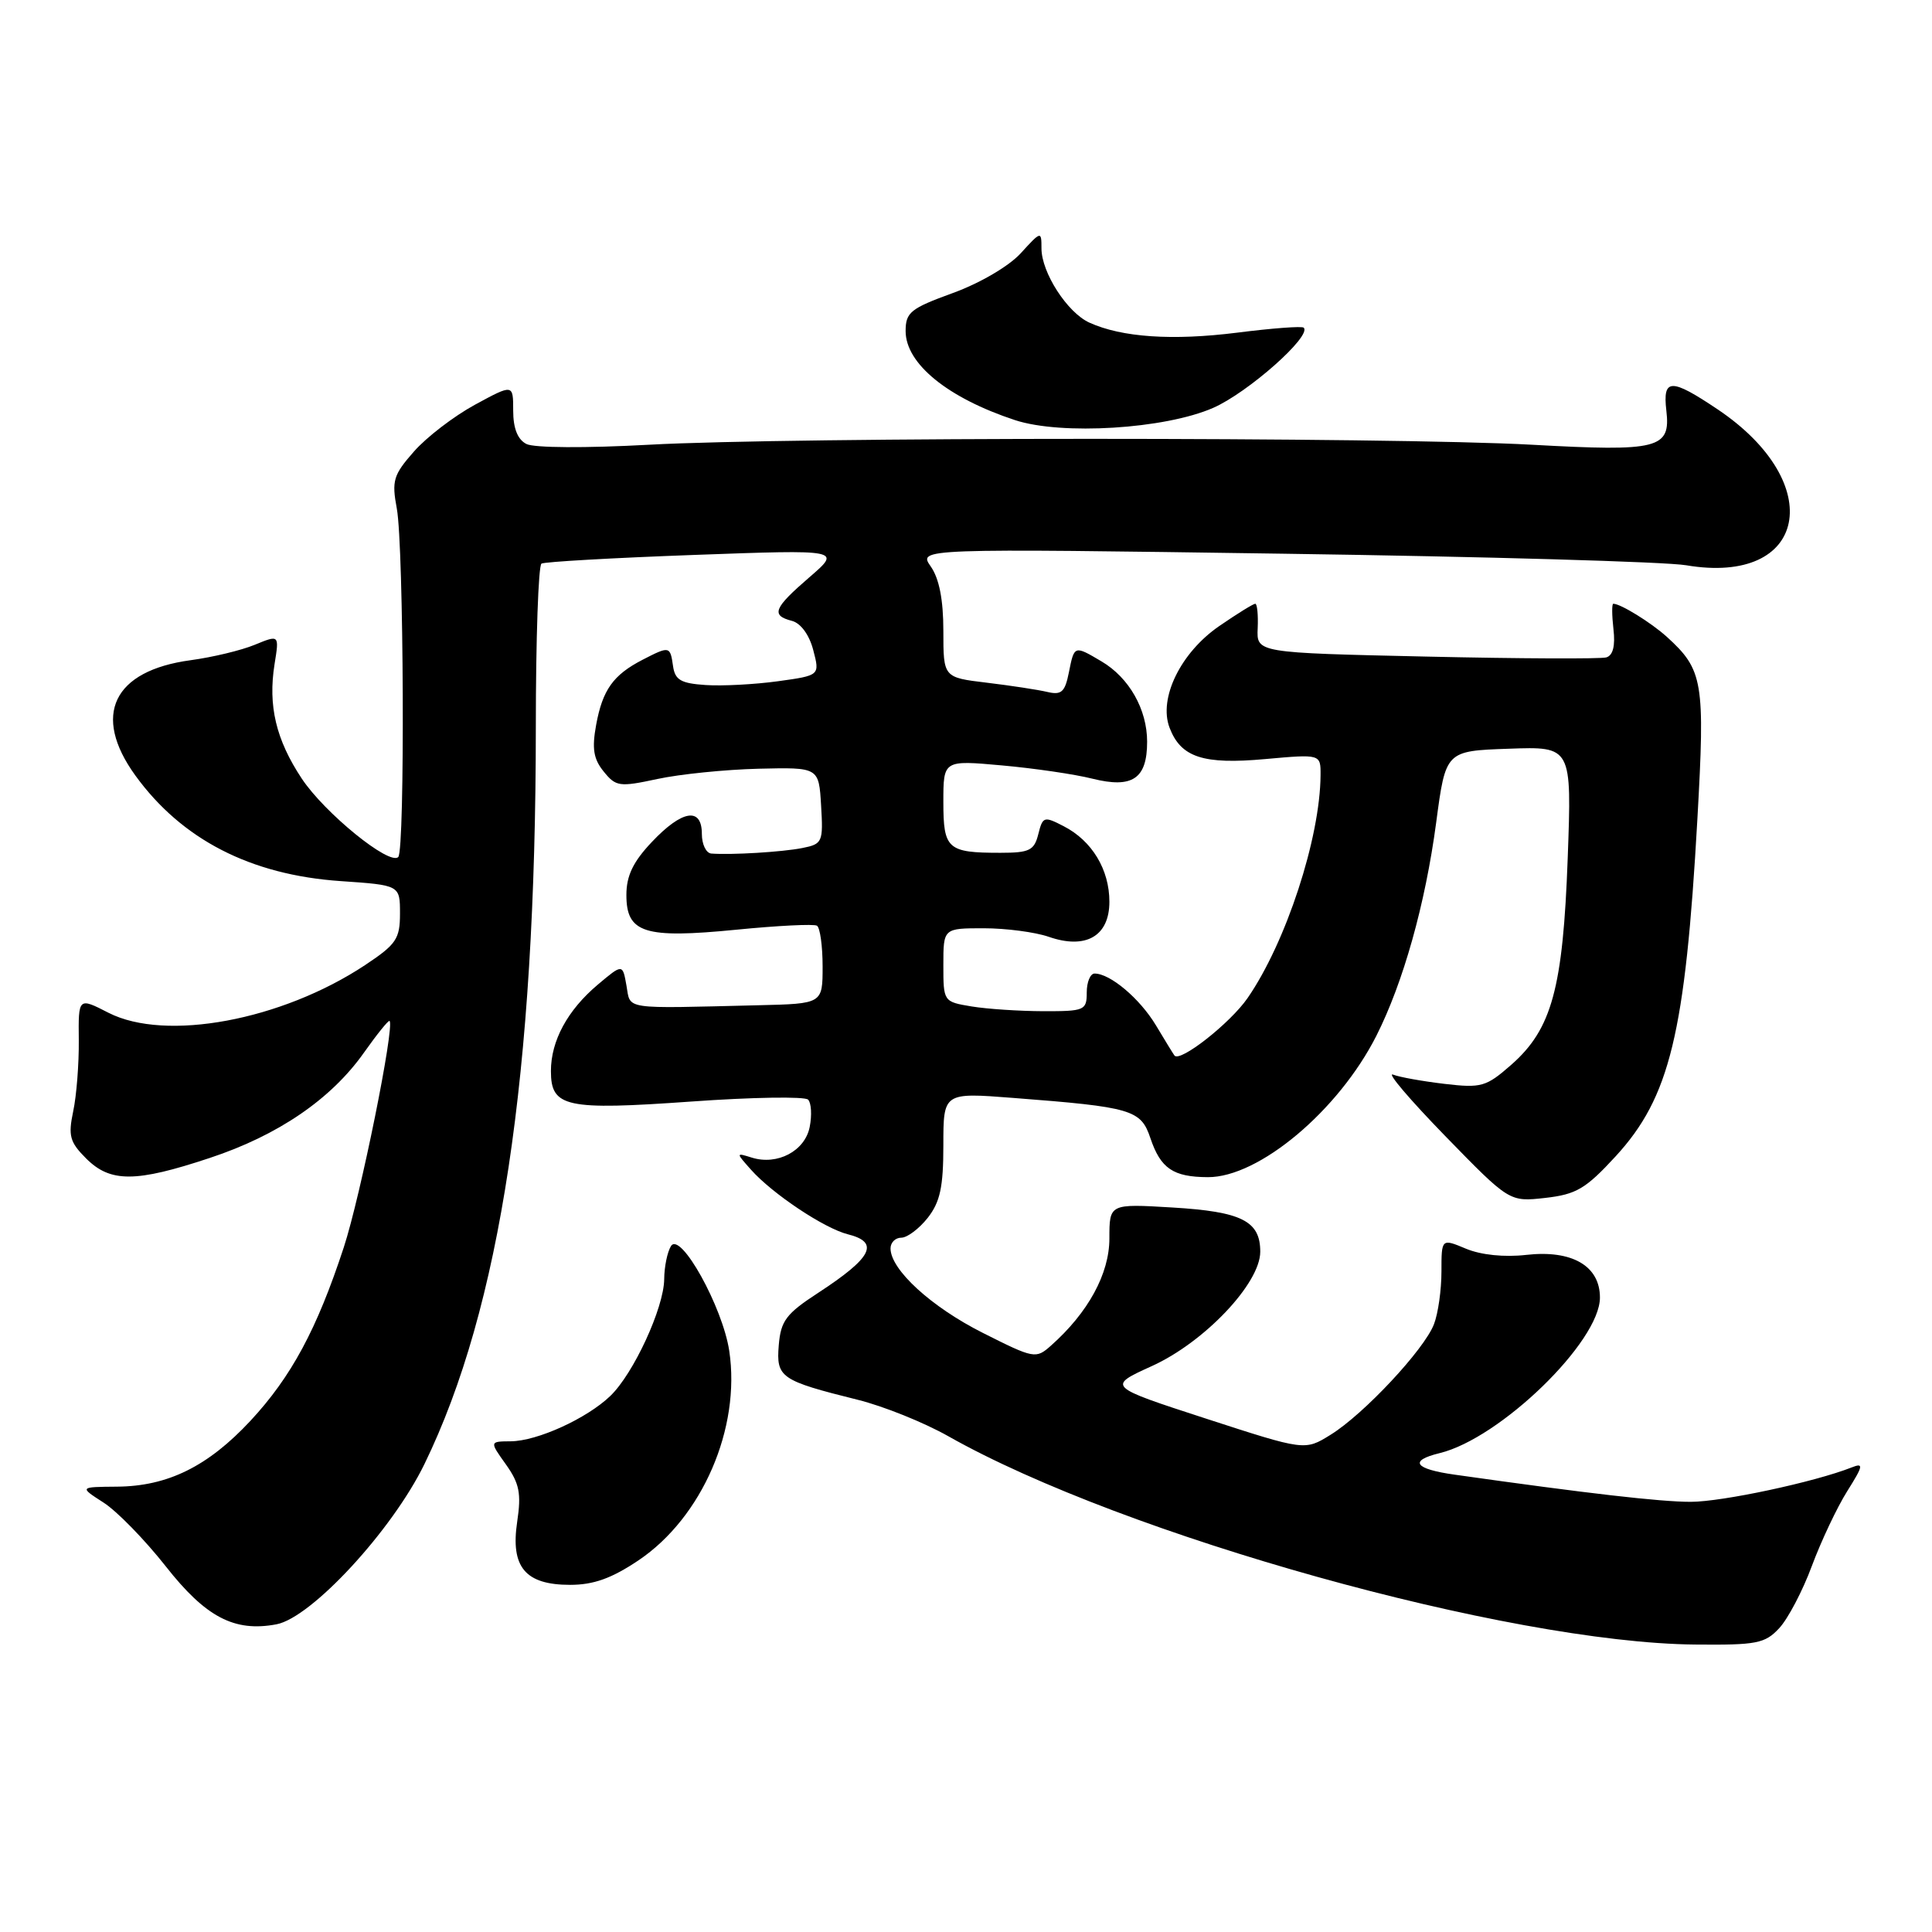 <?xml version="1.0" encoding="UTF-8" standalone="no"?>
<!DOCTYPE svg PUBLIC "-//W3C//DTD SVG 1.1//EN" "http://www.w3.org/Graphics/SVG/1.1/DTD/svg11.dtd" >
<svg xmlns="http://www.w3.org/2000/svg" xmlns:xlink="http://www.w3.org/1999/xlink" version="1.1" viewBox="0 0 256 256">
 <g >
 <path fill="currentColor"
d=" M 235.75 215.75 C 236.91 214.51 238.86 210.80 240.08 207.50 C 241.31 204.20 243.41 199.75 244.76 197.60 C 246.90 194.20 246.97 193.80 245.36 194.44 C 240.45 196.38 228.18 199.00 224.03 199.00 C 219.98 199.00 210.35 197.89 192.75 195.40 C 187.42 194.65 186.64 193.55 190.75 192.55 C 198.77 190.61 212.00 177.78 212.00 171.93 C 212.00 167.74 208.30 165.59 202.23 166.28 C 199.33 166.61 196.24 166.29 194.25 165.46 C 191.00 164.10 191.00 164.10 191.00 168.49 C 191.00 170.90 190.56 174.04 190.01 175.46 C 188.74 178.80 180.70 187.41 176.30 190.12 C 172.90 192.23 172.90 192.23 159.79 187.97 C 146.69 183.71 146.69 183.71 152.63 181.01 C 159.60 177.85 166.98 170.06 166.99 165.87 C 167.00 161.79 164.54 160.55 155.35 160.00 C 147.00 159.50 147.00 159.50 147.00 164.10 C 147.00 168.78 144.19 173.93 139.25 178.31 C 137.26 180.08 137.01 180.03 130.24 176.62 C 123.40 173.18 118.00 168.24 118.00 165.42 C 118.00 164.64 118.64 164.00 119.43 164.00 C 120.21 164.00 121.79 162.81 122.93 161.37 C 124.57 159.27 125.00 157.30 125.00 151.75 C 125.00 144.76 125.00 144.76 134.25 145.48 C 149.98 146.69 151.17 147.04 152.43 150.80 C 153.79 154.84 155.45 155.96 160.05 155.98 C 166.81 156.01 177.35 147.17 182.37 137.26 C 185.93 130.22 188.86 119.80 190.30 109.00 C 191.56 99.50 191.56 99.50 199.92 99.21 C 208.27 98.91 208.27 98.91 207.73 113.71 C 207.10 130.97 205.63 136.36 200.25 141.09 C 196.92 144.01 196.29 144.19 191.42 143.62 C 188.53 143.28 185.45 142.73 184.58 142.39 C 183.70 142.06 186.81 145.71 191.49 150.52 C 200.00 159.26 200.00 159.26 204.75 158.73 C 208.87 158.26 210.11 157.53 214.08 153.22 C 221.26 145.40 223.31 136.98 224.91 108.57 C 225.94 90.30 225.68 88.76 220.85 84.37 C 218.75 82.48 214.74 80.00 213.77 80.00 C 213.57 80.00 213.58 81.51 213.79 83.36 C 214.05 85.58 213.73 86.85 212.84 87.11 C 212.10 87.32 201.38 87.28 189.00 87.00 C 166.50 86.50 166.50 86.50 166.65 83.25 C 166.73 81.46 166.58 80.00 166.33 80.00 C 166.07 80.00 163.92 81.33 161.55 82.96 C 156.44 86.48 153.49 92.52 154.97 96.42 C 156.47 100.36 159.43 101.33 167.66 100.58 C 175.00 99.92 175.00 99.92 174.98 102.71 C 174.93 111.04 170.40 124.89 165.31 132.25 C 163.01 135.58 156.34 140.82 155.62 139.86 C 155.47 139.66 154.36 137.86 153.16 135.85 C 151.02 132.30 147.11 129.00 145.04 129.00 C 144.47 129.00 144.00 130.12 144.00 131.50 C 144.00 133.88 143.72 134.00 138.25 133.99 C 135.09 133.98 130.81 133.70 128.75 133.36 C 125.01 132.74 125.00 132.72 125.00 127.87 C 125.00 123.00 125.00 123.00 130.35 123.00 C 133.29 123.00 137.15 123.51 138.93 124.12 C 143.87 125.85 147.00 124.05 147.00 119.49 C 147.00 115.22 144.70 111.41 140.95 109.48 C 138.34 108.13 138.17 108.18 137.58 110.53 C 137.04 112.69 136.41 113.00 132.56 113.00 C 125.54 113.00 125.00 112.52 125.00 106.26 C 125.00 100.72 125.00 100.72 132.75 101.42 C 137.01 101.80 142.41 102.59 144.75 103.18 C 150.06 104.50 152.00 103.19 152.00 98.28 C 152.00 94.00 149.62 89.80 145.96 87.64 C 142.34 85.50 142.35 85.49 141.63 89.11 C 141.11 91.72 140.64 92.13 138.75 91.68 C 137.51 91.39 133.91 90.84 130.75 90.46 C 125.00 89.77 125.00 89.77 125.00 83.61 C 125.00 79.47 124.45 76.66 123.33 75.06 C 121.66 72.67 121.66 72.67 170.08 73.37 C 196.71 73.75 220.72 74.44 223.43 74.90 C 239.48 77.62 242.22 64.07 227.61 54.25 C 221.40 50.08 220.30 50.10 220.80 54.41 C 221.39 59.45 219.79 59.86 203.00 58.93 C 184.24 57.89 104.76 57.89 86.00 58.93 C 77.59 59.39 70.76 59.35 69.75 58.83 C 68.58 58.23 68.00 56.75 68.00 54.40 C 68.00 50.88 68.00 50.88 62.93 53.63 C 60.14 55.15 56.50 57.94 54.84 59.84 C 52.12 62.93 51.89 63.69 52.58 67.39 C 53.51 72.41 53.68 112.65 52.77 113.56 C 51.61 114.72 43.01 107.73 39.98 103.16 C 36.57 98.01 35.50 93.51 36.38 88.00 C 37.01 84.10 37.01 84.10 33.75 85.44 C 31.96 86.18 28.15 87.09 25.27 87.48 C 14.99 88.86 12.15 94.76 17.93 102.75 C 24.08 111.24 33.20 115.93 45.13 116.75 C 53.00 117.29 53.00 117.29 53.00 121.05 C 53.00 124.42 52.51 125.13 48.36 127.89 C 37.29 135.21 21.96 138.06 14.38 134.20 C 10.38 132.15 10.38 132.15 10.44 137.83 C 10.47 140.95 10.14 145.19 9.70 147.25 C 9.02 150.50 9.24 151.33 11.41 153.50 C 14.62 156.71 17.97 156.70 27.78 153.44 C 36.86 150.44 43.89 145.63 48.24 139.46 C 49.96 137.03 51.48 135.14 51.62 135.28 C 52.32 135.99 47.77 158.52 45.55 165.29 C 41.99 176.14 38.60 182.44 33.17 188.28 C 27.55 194.31 22.22 196.94 15.50 196.99 C 10.50 197.03 10.50 197.03 13.72 199.10 C 15.49 200.23 19.19 204.03 21.95 207.53 C 27.26 214.29 31.05 216.28 36.63 215.23 C 41.28 214.35 51.96 202.78 56.24 194.00 C 66.30 173.34 70.99 142.31 71.00 96.31 C 71.00 84.65 71.34 74.92 71.75 74.68 C 72.16 74.44 81.28 73.92 92.00 73.53 C 111.50 72.82 111.50 72.82 107.25 76.49 C 102.50 80.59 102.12 81.54 104.94 82.27 C 106.11 82.58 107.24 84.13 107.76 86.14 C 108.64 89.50 108.64 89.50 103.07 90.27 C 100.01 90.69 95.70 90.92 93.50 90.77 C 90.21 90.55 89.44 90.10 89.18 88.25 C 88.80 85.60 88.72 85.58 85.13 87.43 C 81.24 89.44 79.84 91.42 78.99 96.06 C 78.42 99.19 78.64 100.57 79.99 102.23 C 81.61 104.24 82.08 104.30 87.11 103.22 C 90.08 102.58 96.10 101.97 100.50 101.86 C 108.50 101.67 108.50 101.67 108.80 106.74 C 109.09 111.60 108.98 111.84 106.30 112.37 C 103.63 112.90 96.92 113.30 94.25 113.10 C 93.56 113.04 93.00 111.88 93.00 110.50 C 93.00 106.90 90.38 107.32 86.37 111.57 C 83.88 114.20 83.00 116.05 83.00 118.59 C 83.00 123.64 85.38 124.39 97.58 123.19 C 103.04 122.65 107.84 122.41 108.25 122.66 C 108.66 122.91 109.00 125.34 109.00 128.06 C 109.00 133.00 109.00 133.00 100.50 133.20 C 82.32 133.64 83.58 133.83 83.01 130.60 C 82.50 127.70 82.50 127.70 79.21 130.47 C 75.20 133.85 73.00 137.91 73.00 141.92 C 73.00 146.72 74.95 147.14 91.60 145.96 C 99.69 145.38 106.66 145.27 107.08 145.71 C 107.50 146.14 107.60 147.77 107.29 149.32 C 106.67 152.51 103.01 154.45 99.62 153.39 C 97.50 152.73 97.50 152.73 99.50 154.98 C 102.34 158.18 109.22 162.77 112.35 163.55 C 116.60 164.62 115.58 166.63 108.41 171.31 C 104.16 174.08 103.46 175.01 103.19 178.25 C 102.84 182.53 103.42 182.93 113.66 185.48 C 117.05 186.32 122.45 188.49 125.66 190.31 C 148.93 203.46 199.86 217.67 224.58 217.91 C 232.76 217.99 233.86 217.78 235.75 215.75 Z  M 84.61 206.75 C 93.04 201.08 98.17 189.25 96.63 179.00 C 95.75 173.18 90.17 163.12 88.91 165.11 C 88.43 165.87 88.02 167.85 88.01 169.50 C 87.97 173.30 83.95 182.02 80.86 184.98 C 77.74 187.97 71.19 190.95 67.68 190.98 C 64.86 191.00 64.86 191.00 67.04 194.05 C 68.83 196.57 69.09 197.89 68.53 201.64 C 67.63 207.65 69.60 210.00 75.54 210.00 C 78.66 210.00 81.05 209.14 84.61 206.75 Z  M 160.74 54.05 C 165.35 52.04 173.85 44.51 172.75 43.42 C 172.53 43.19 168.56 43.49 163.92 44.08 C 155.34 45.16 148.64 44.70 144.35 42.75 C 141.42 41.42 138.00 36.11 138.00 32.91 C 138.00 30.59 137.95 30.60 135.25 33.56 C 133.68 35.28 129.83 37.53 126.25 38.83 C 120.64 40.87 120.00 41.39 120.00 43.87 C 120.00 48.19 125.58 52.73 134.50 55.67 C 140.67 57.69 154.34 56.85 160.74 54.05 Z "/>
</g>
</svg>